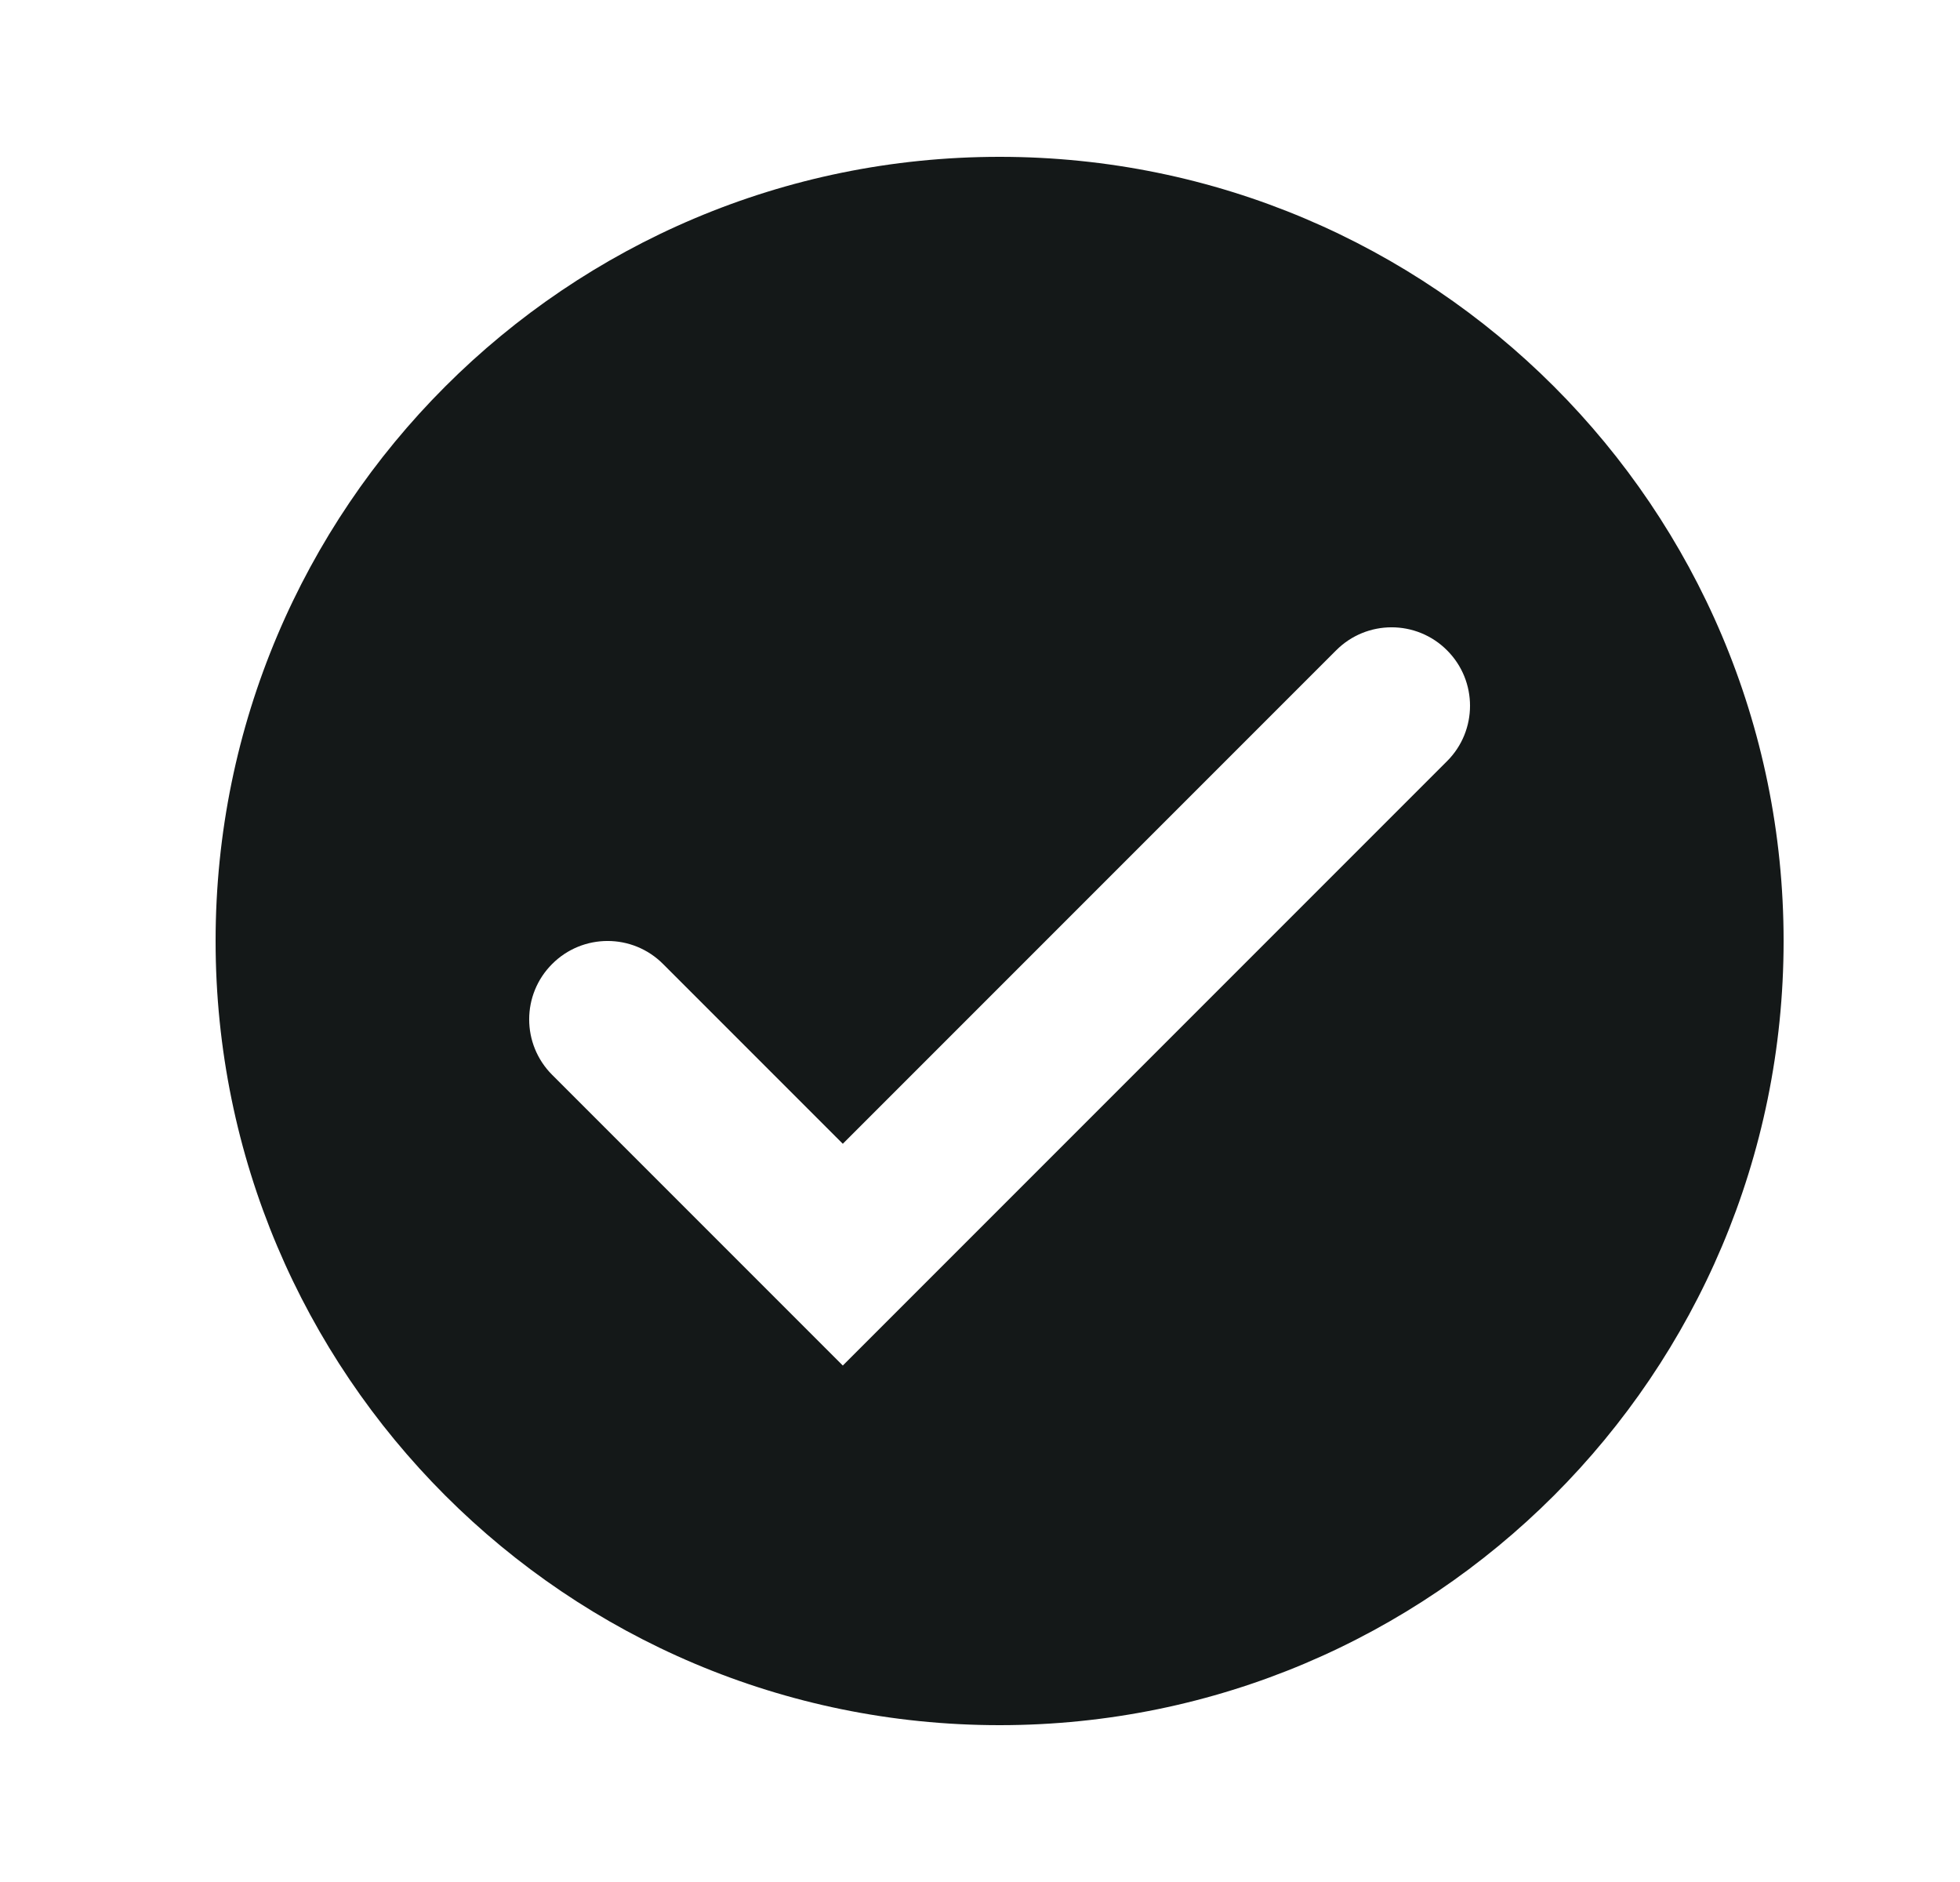 <svg width="25" height="24" viewBox="0 0 25 24" fill="none" xmlns="http://www.w3.org/2000/svg">
<path fill-rule="evenodd" clip-rule="evenodd" d="M12.75 2C7.227 2 2.75 6.477 2.75 12C2.75 17.523 7.227 22 12.75 22C18.273 22 22.75 17.523 22.75 12C22.75 6.477 18.273 2 12.75 2ZM18.457 9.707C18.848 9.317 18.848 8.683 18.457 8.293C18.067 7.902 17.433 7.902 17.043 8.293L10.75 14.586L8.457 12.293C8.067 11.902 7.433 11.902 7.043 12.293C6.652 12.683 6.652 13.316 7.043 13.707L10.043 16.707L10.75 17.414L11.457 16.707L18.457 9.707Z" fill="#141818"/>
</svg>
